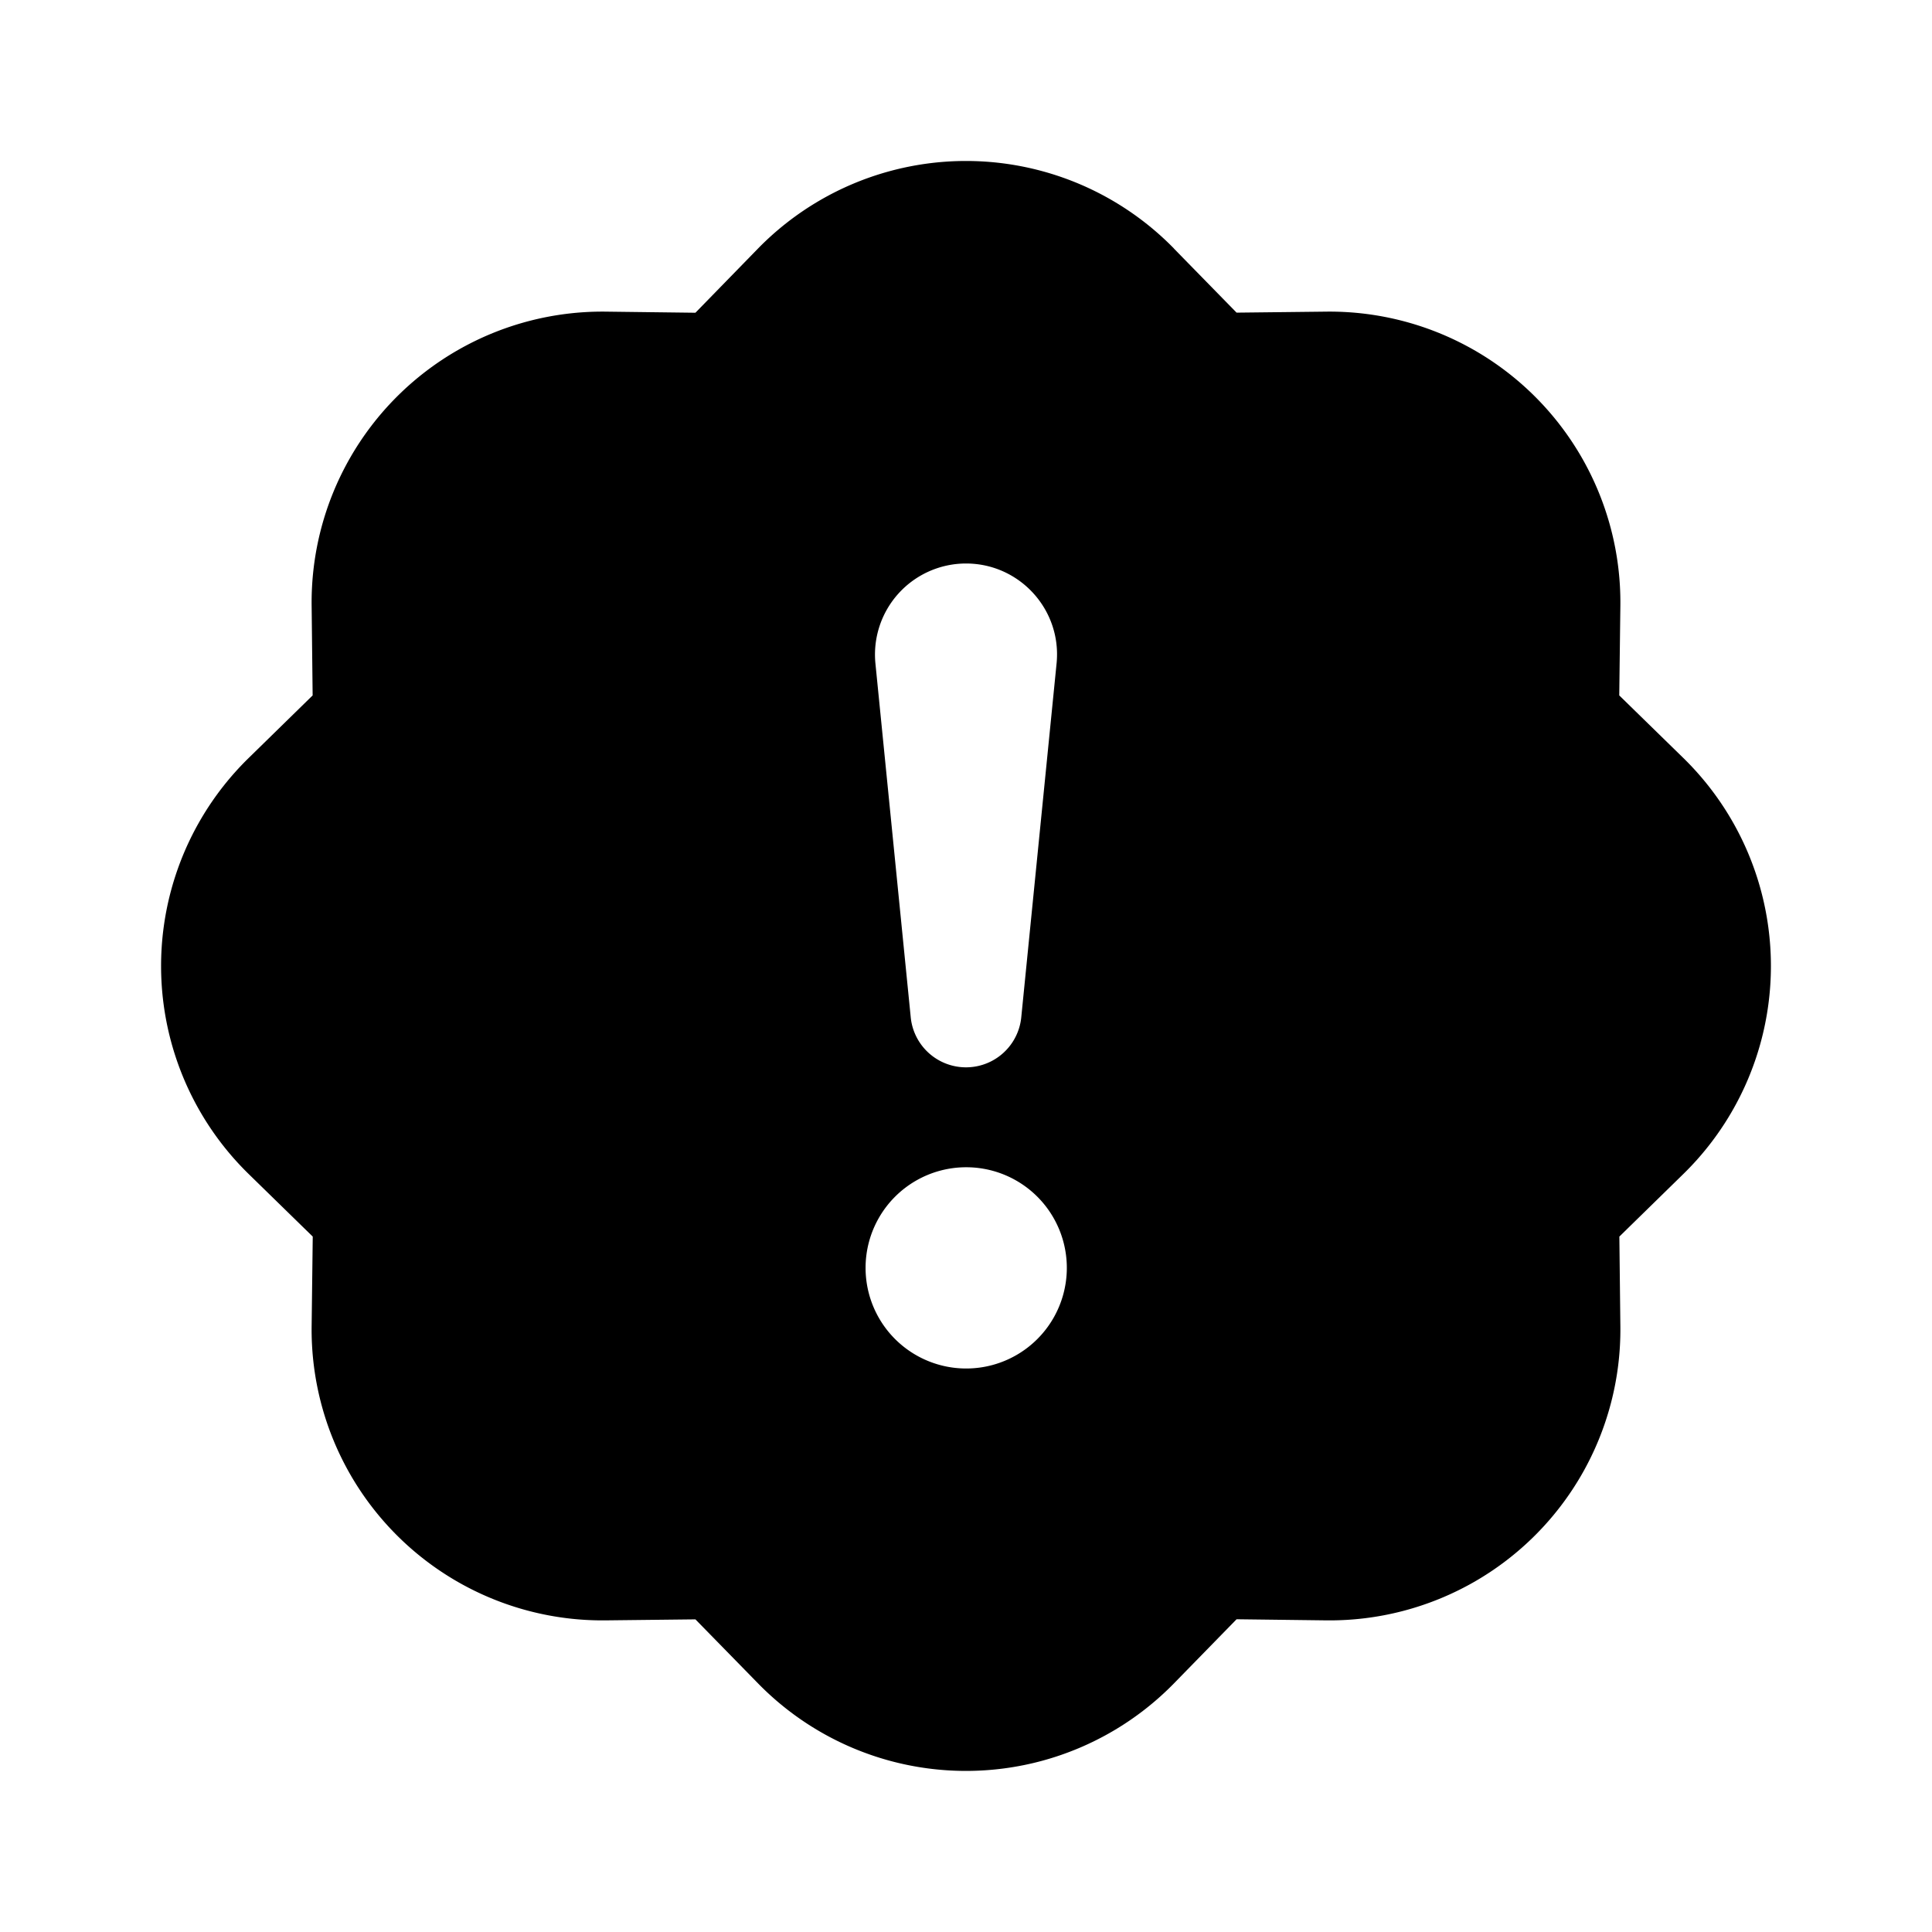 <svg xmlns="http://www.w3.org/2000/svg" width="100%" height="100%" viewBox="-1.6 -1.6 19.2 19.2"><path d="M10.067.87a2.89 2.89 0 00-4.134 0l-.622.638-.89-.011a2.89 2.89 0 00-2.924 2.924l.01.89-.636.622a2.89 2.89 0 000 4.134l.637.622-.011.89a2.89 2.89 0 002.924 2.924l.89-.01.622.636a2.89 2.89 0 004.134 0l.622-.637.89.011a2.89 2.89 0 002.924-2.924l-.01-.89.636-.622a2.89 2.89 0 000-4.134l-.637-.622.011-.89a2.89 2.89 0 00-2.924-2.924l-.89.01-.622-.636zM8 4c.535 0 .954.462.9.995l-.35 3.507a.552.552 0 01-1.1 0L7.1 4.995A.905.905 0 018 4zm.002 6a1 1 0 110 2 1 1 0 010-2z"/></svg>